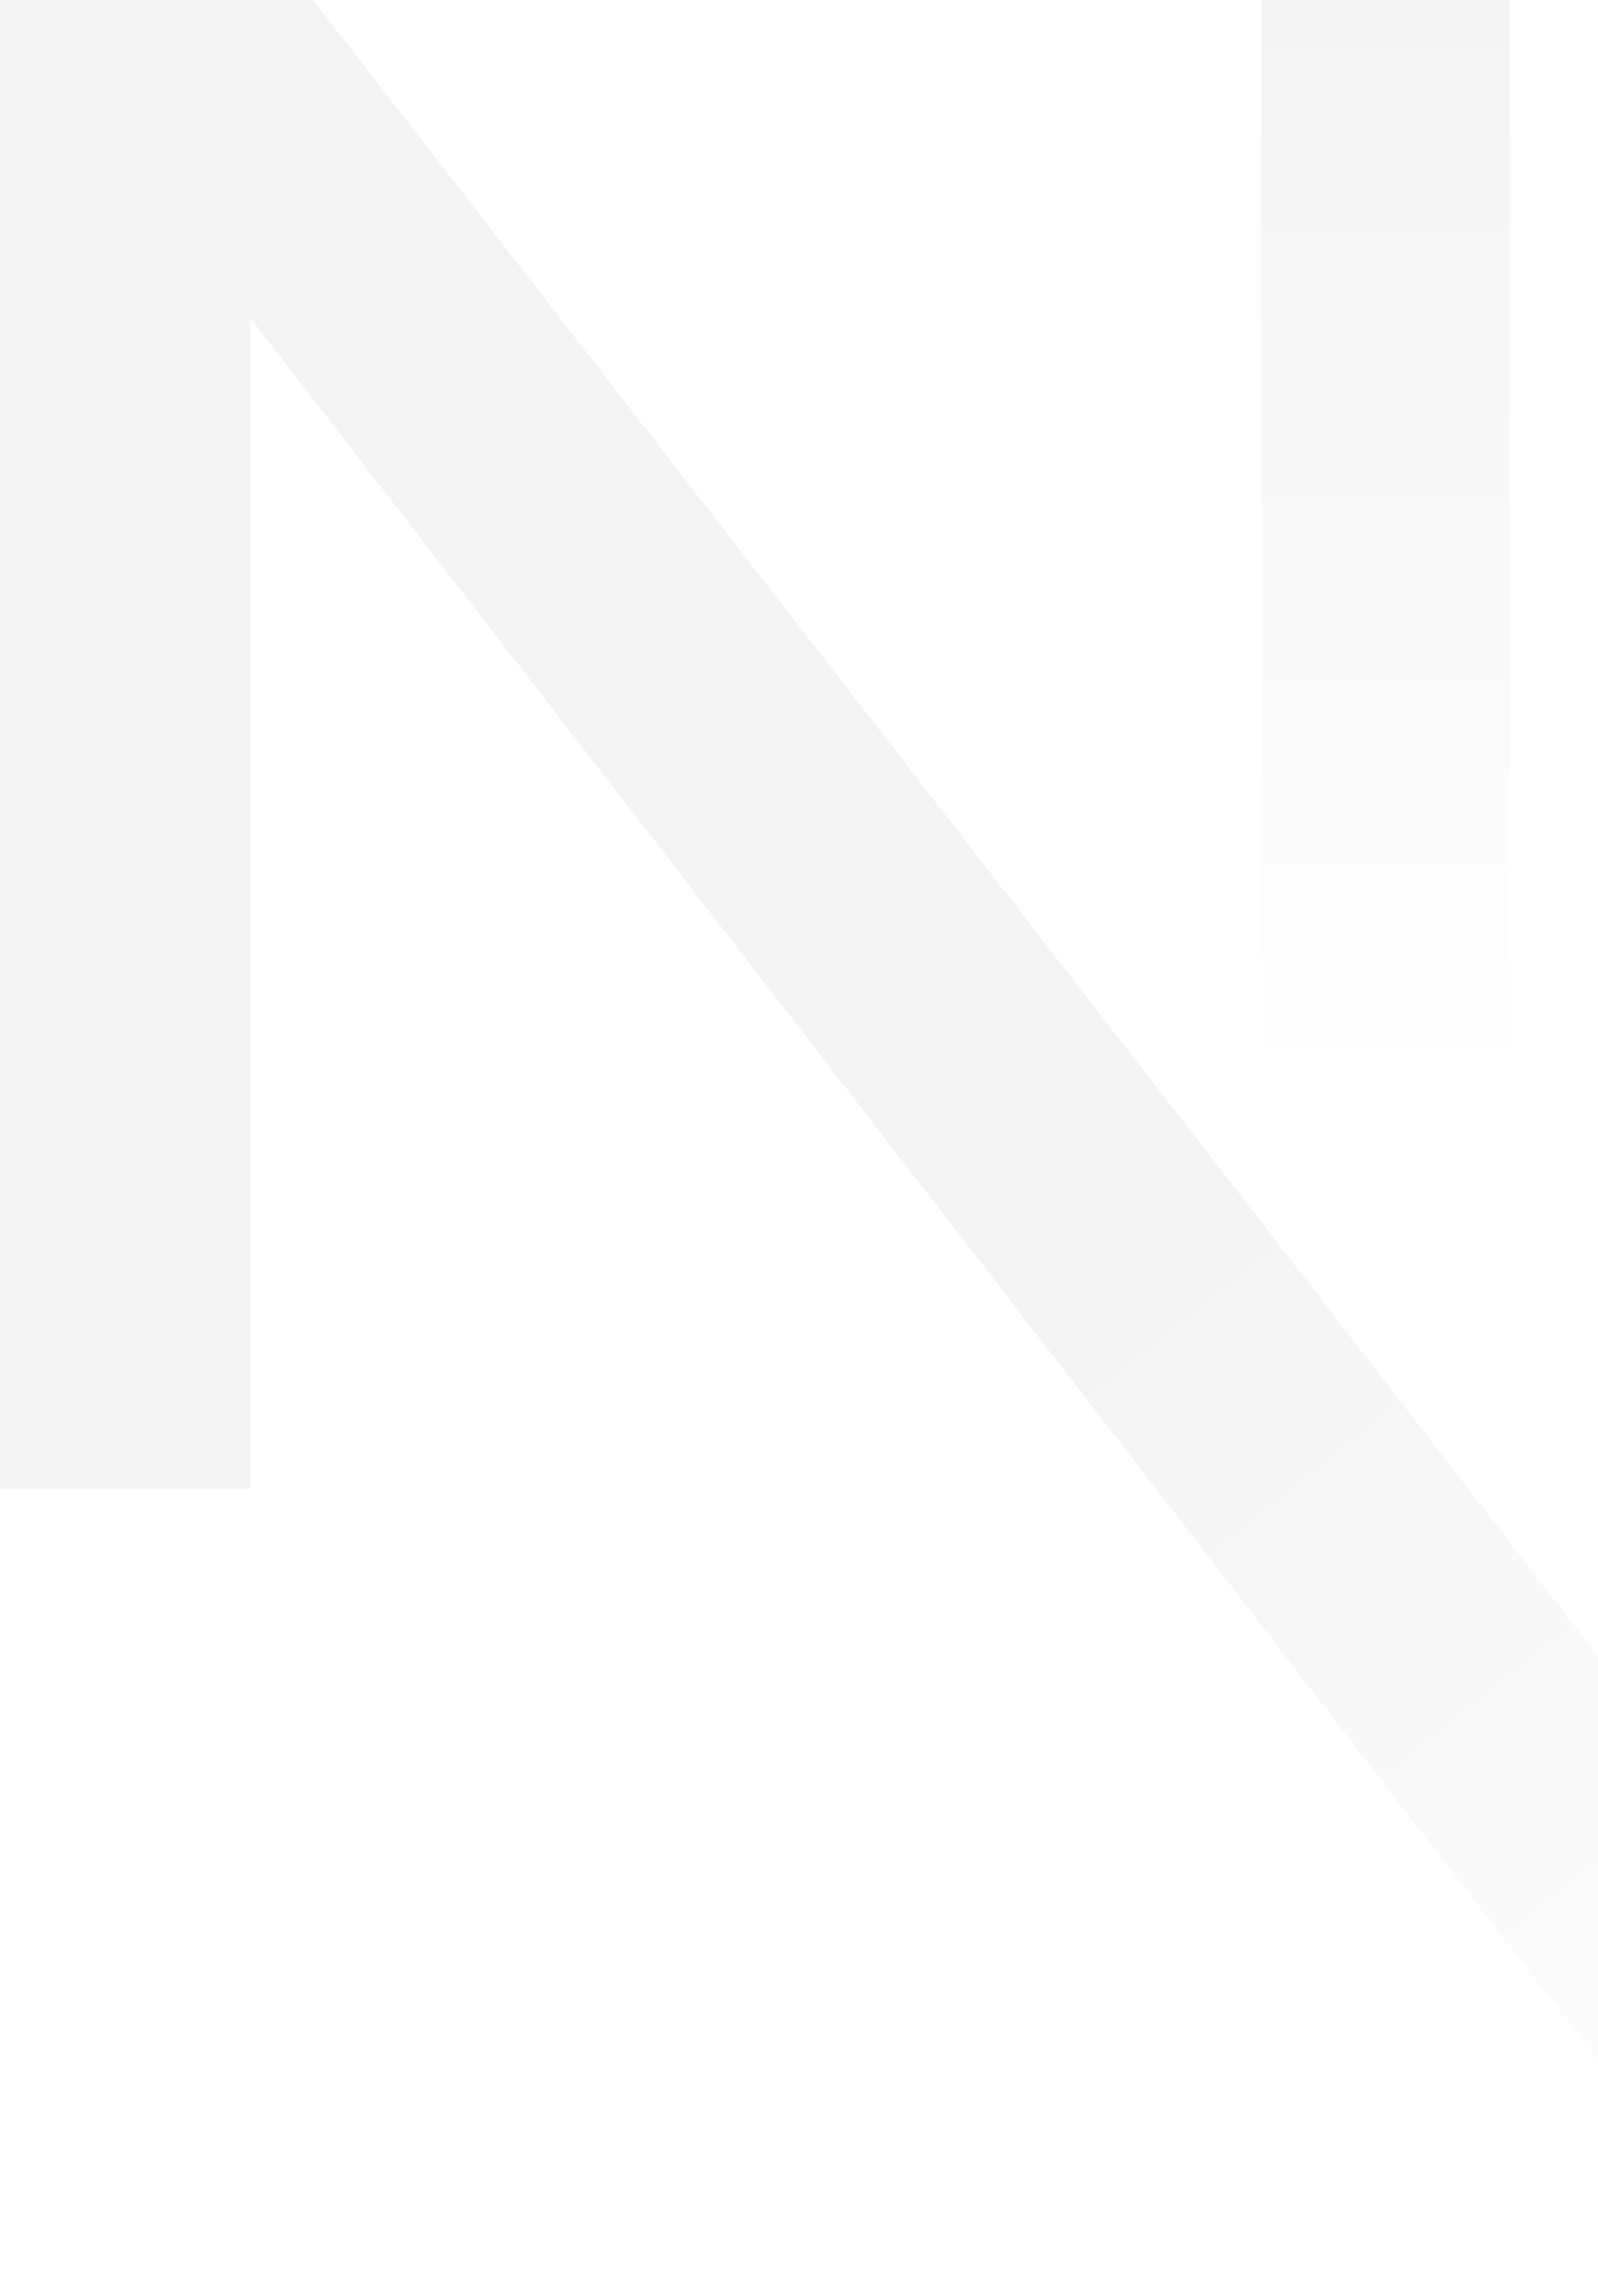 <svg width="390" height="560" viewBox="0 0 390 560" fill="none" xmlns="http://www.w3.org/2000/svg">
<g opacity="0.05">
<path d="M482 522.434L76.417 0H0V363.211H61.134V77.636L434.011 559.401C450.837 548.142 466.865 535.783 482 522.434Z" fill="url(#paint0_linear_414_640)"/>
<path d="M368.41 0H307.85V363.362H368.41V0Z" fill="url(#paint1_linear_414_640)"/>
</g>
<defs>
<linearGradient id="paint0_linear_414_640" x1="277.568" y1="315.419" x2="456.726" y2="537.473" gradientUnits="userSpaceOnUse">
<stop stop-color="black"/>
<stop offset="1" stop-color="black" stop-opacity="0"/>
</linearGradient>
<linearGradient id="paint1_linear_414_640" x1="338.13" y1="0" x2="337.115" y2="266.844" gradientUnits="userSpaceOnUse">
<stop stop-color="black"/>
<stop offset="1" stop-color="black" stop-opacity="0"/>
</linearGradient>
</defs>
</svg>


